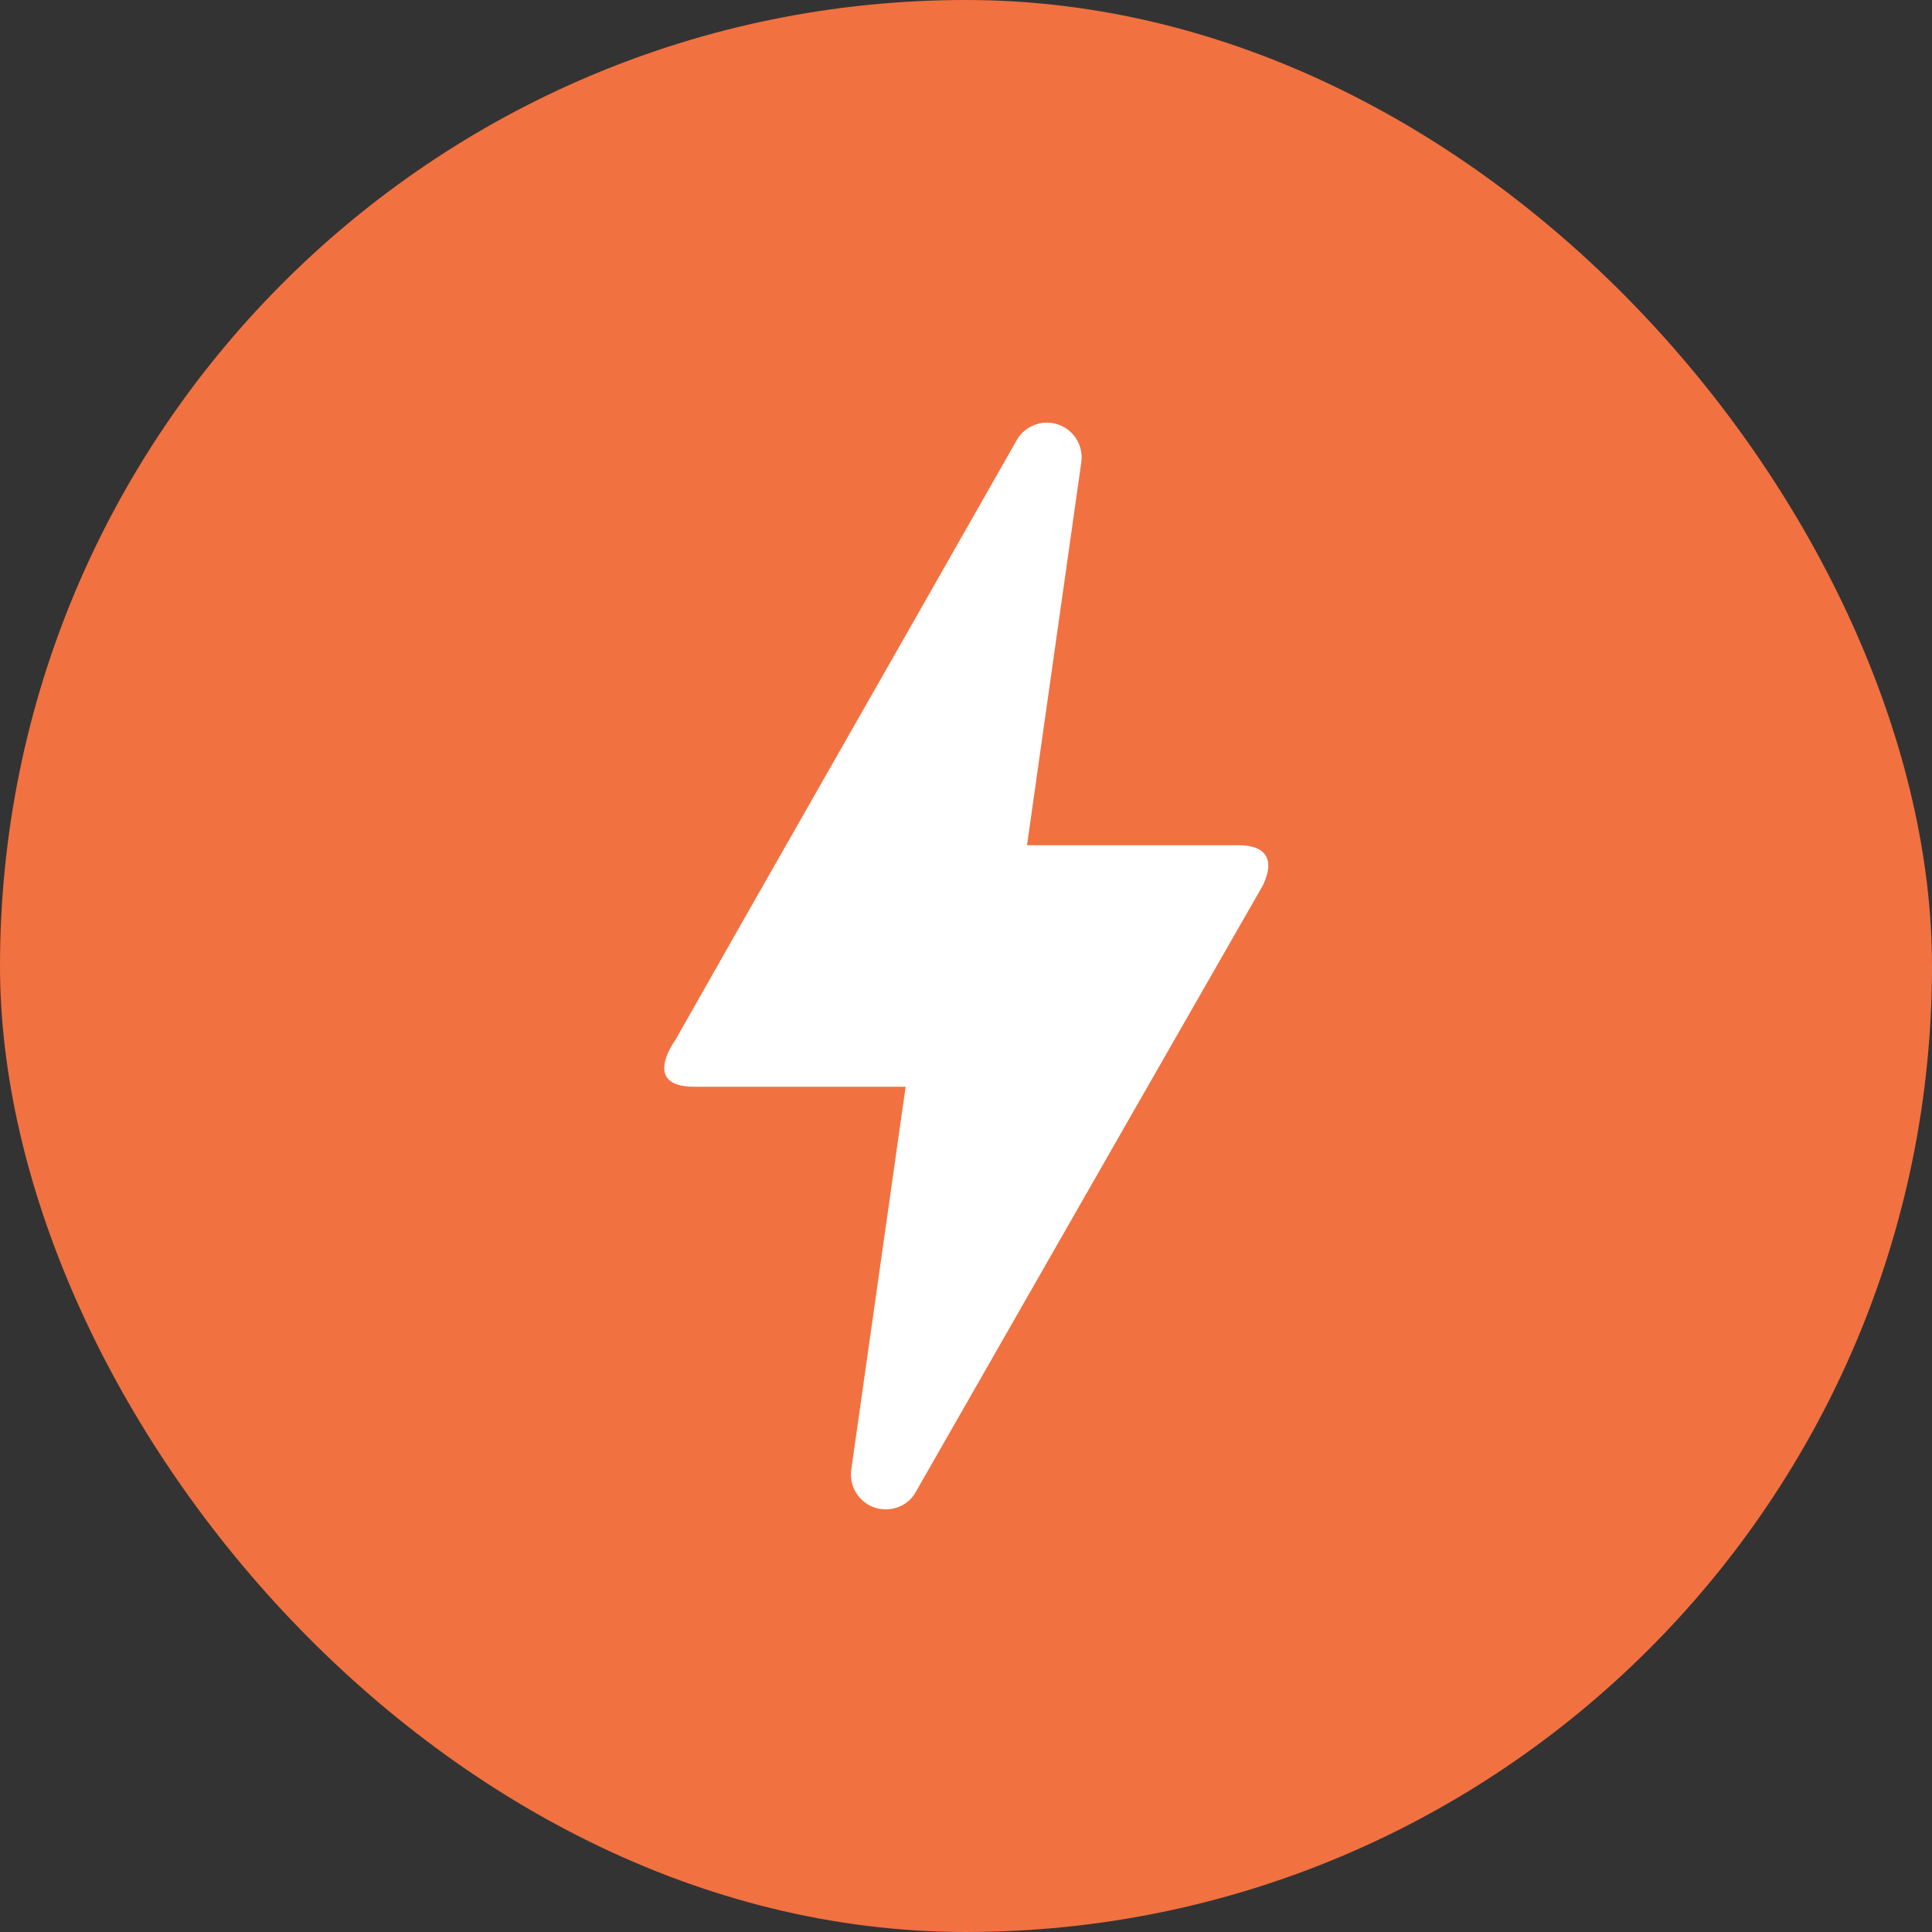 <svg width="24" height="24" viewBox="0 0 24 24" fill="none" xmlns="http://www.w3.org/2000/svg">
<rect x="0" y="0" width="24" height="24" fill="#333333" stroke="none"/>
<rect width="24" height="24" rx="12" fill="#F27140"/>
<path d="M11.002 18.75C10.74 18.75 10.537 18.517 10.575 18.255L11.25 13.5H8.625C7.965 13.5 8.377 12.938 8.392 12.915C9.337 11.242 10.755 8.768 12.63 5.468C12.705 5.332 12.855 5.25 13.005 5.25C13.268 5.25 13.47 5.482 13.432 5.745L12.758 10.5H15.39C15.69 10.5 15.855 10.643 15.69 10.995C13.223 15.3 11.79 17.812 11.377 18.532C11.303 18.668 11.16 18.75 11.002 18.75Z" fill="white"/>
</svg>
